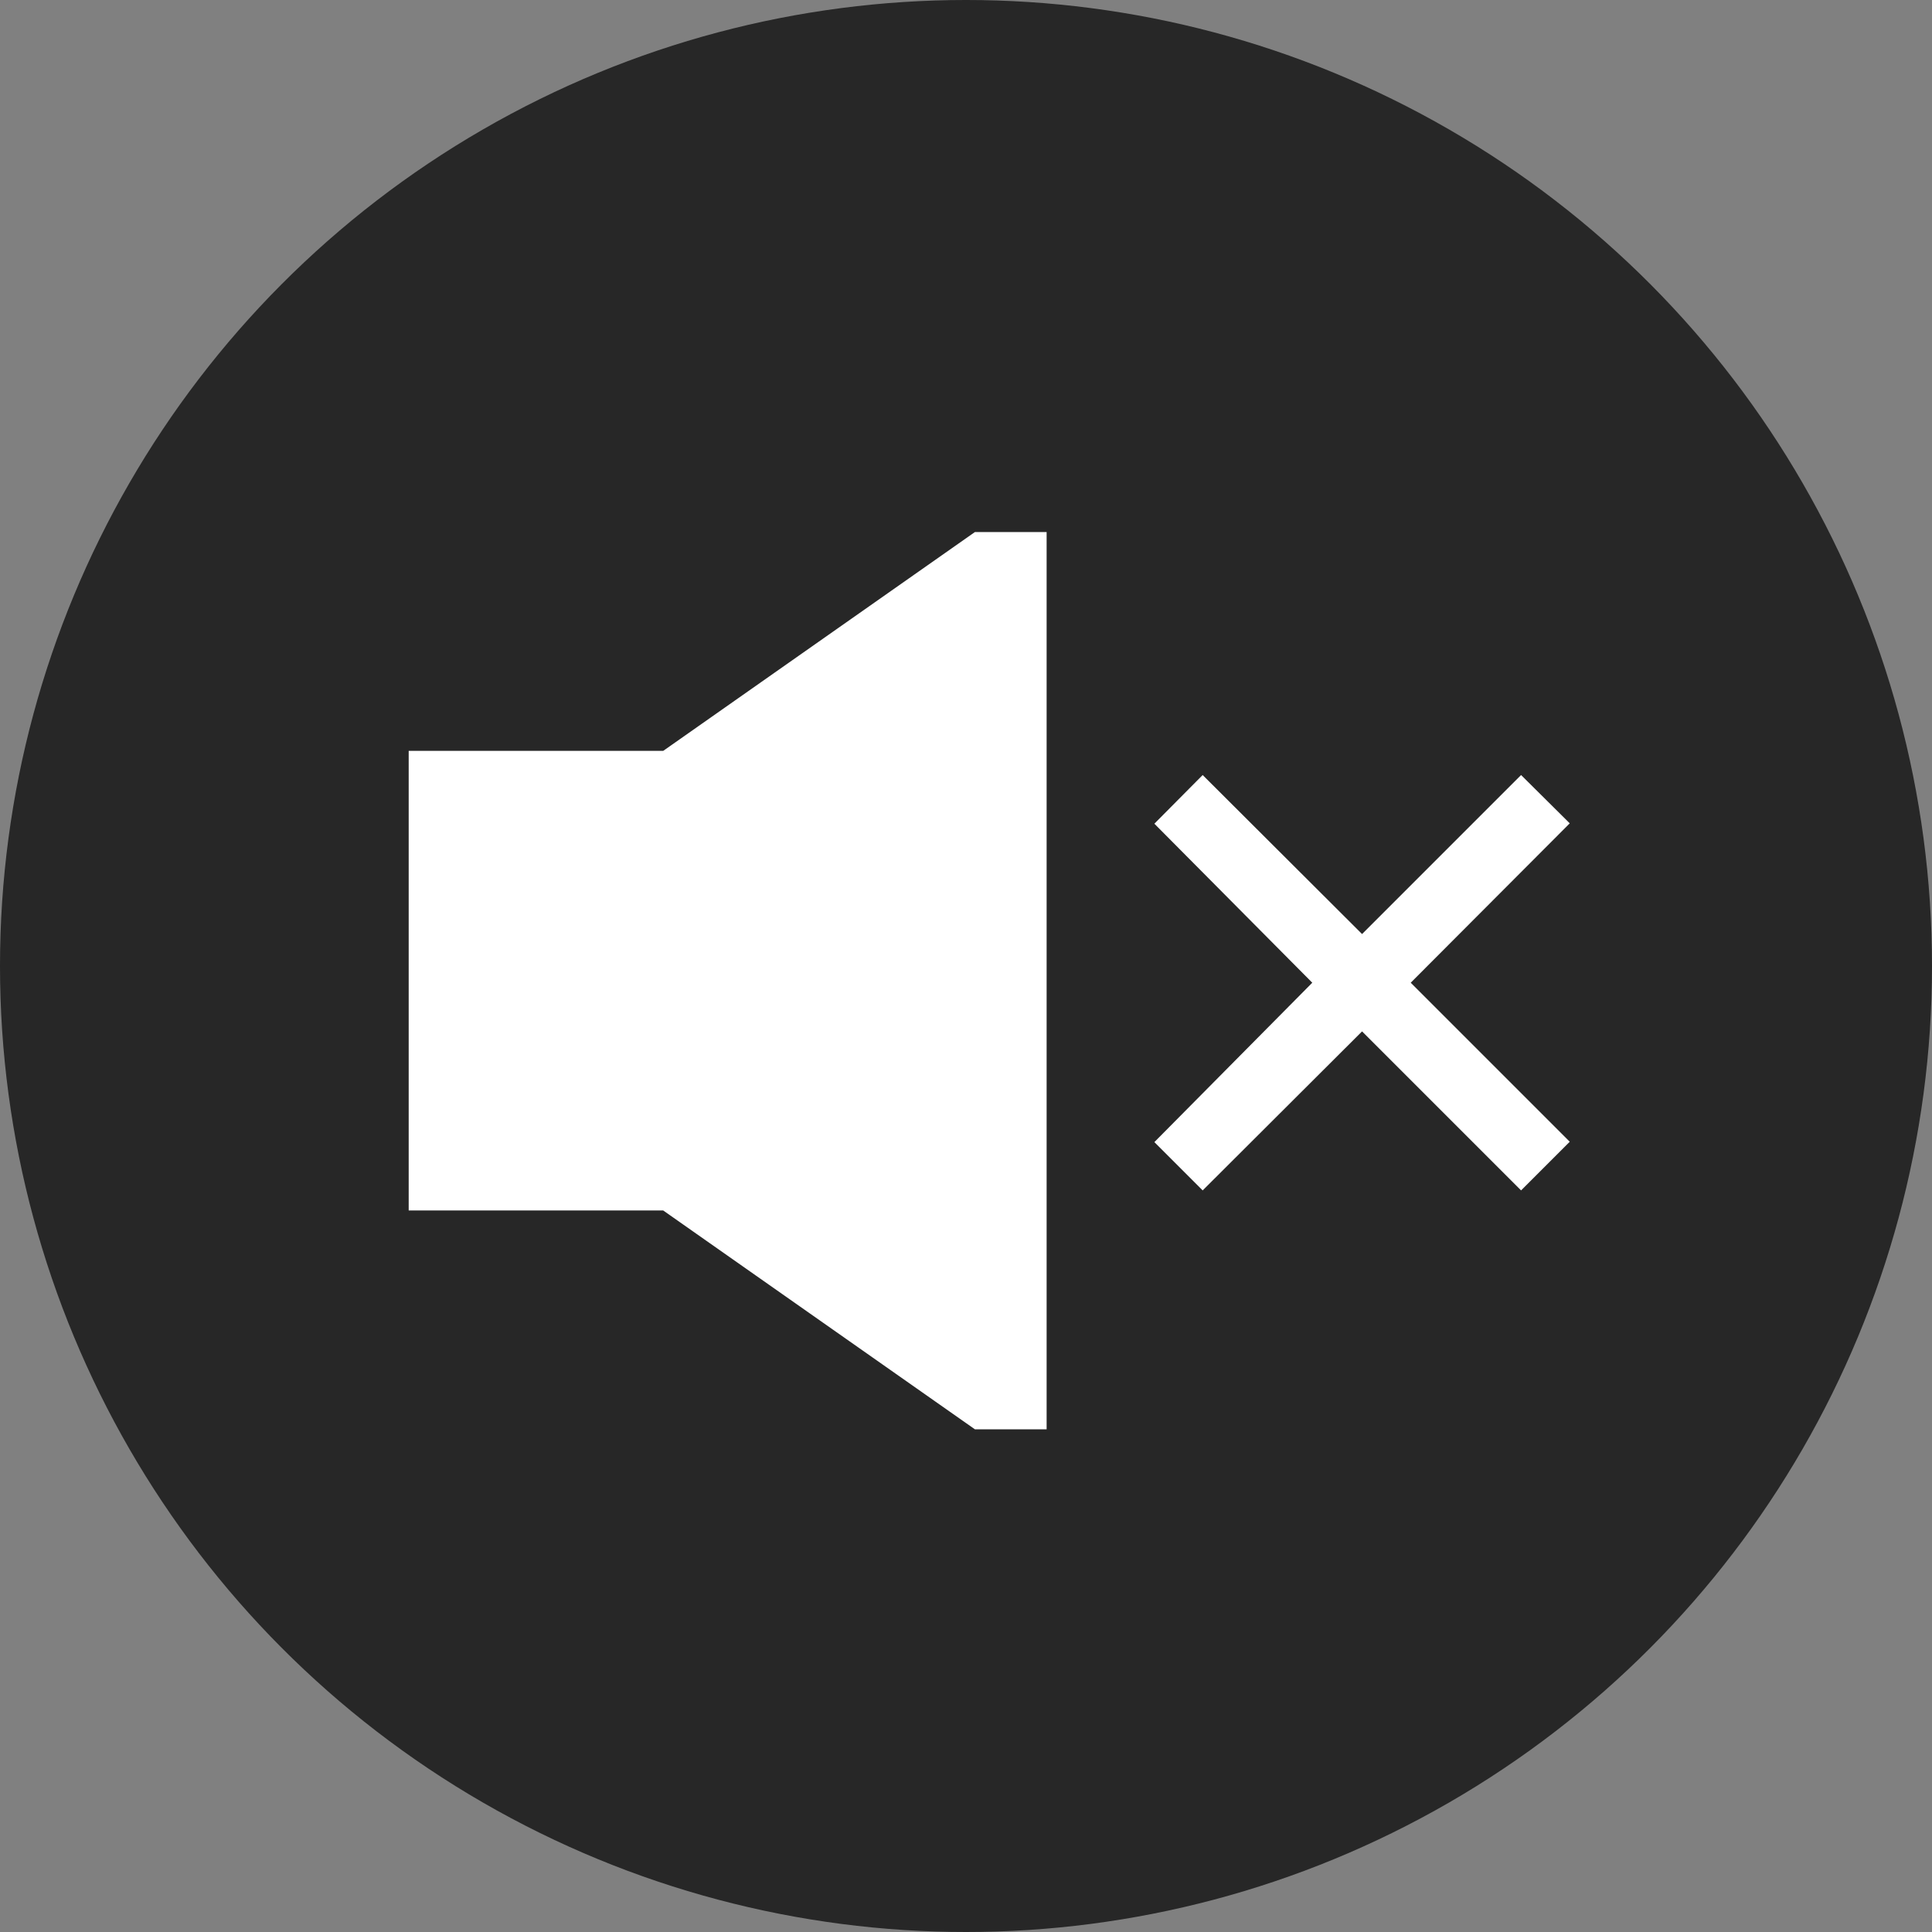 <svg viewBox="0 0 52 52" xmlns="http://www.w3.org/2000/svg">
  <rect x="0" y="0" width="52" height="52" fill="#808080" stroke="none"/>
  <ellipse fill="#111" fill-opacity="0.8" cx="26" cy="26" rx="26" ry="26" />
  <g transform="translate(10, 14)" fill="#fff">
    <polygon points="16.24 0.32 7.85 6.21 1 6.21 1 18.58 7.85 18.58 16.24 24.47 18.17 24.47 18.17 0.32" />
    <polygon points="26.66 11.14 22.37 6.86 21.07 8.17 25.32 12.45 21.07 16.74 22.37 18.04 26.66 13.76 30.94 18.04 32.25 16.73 27.97 12.45 32.25 8.16 30.94 6.86" />
  </g>
</svg>
